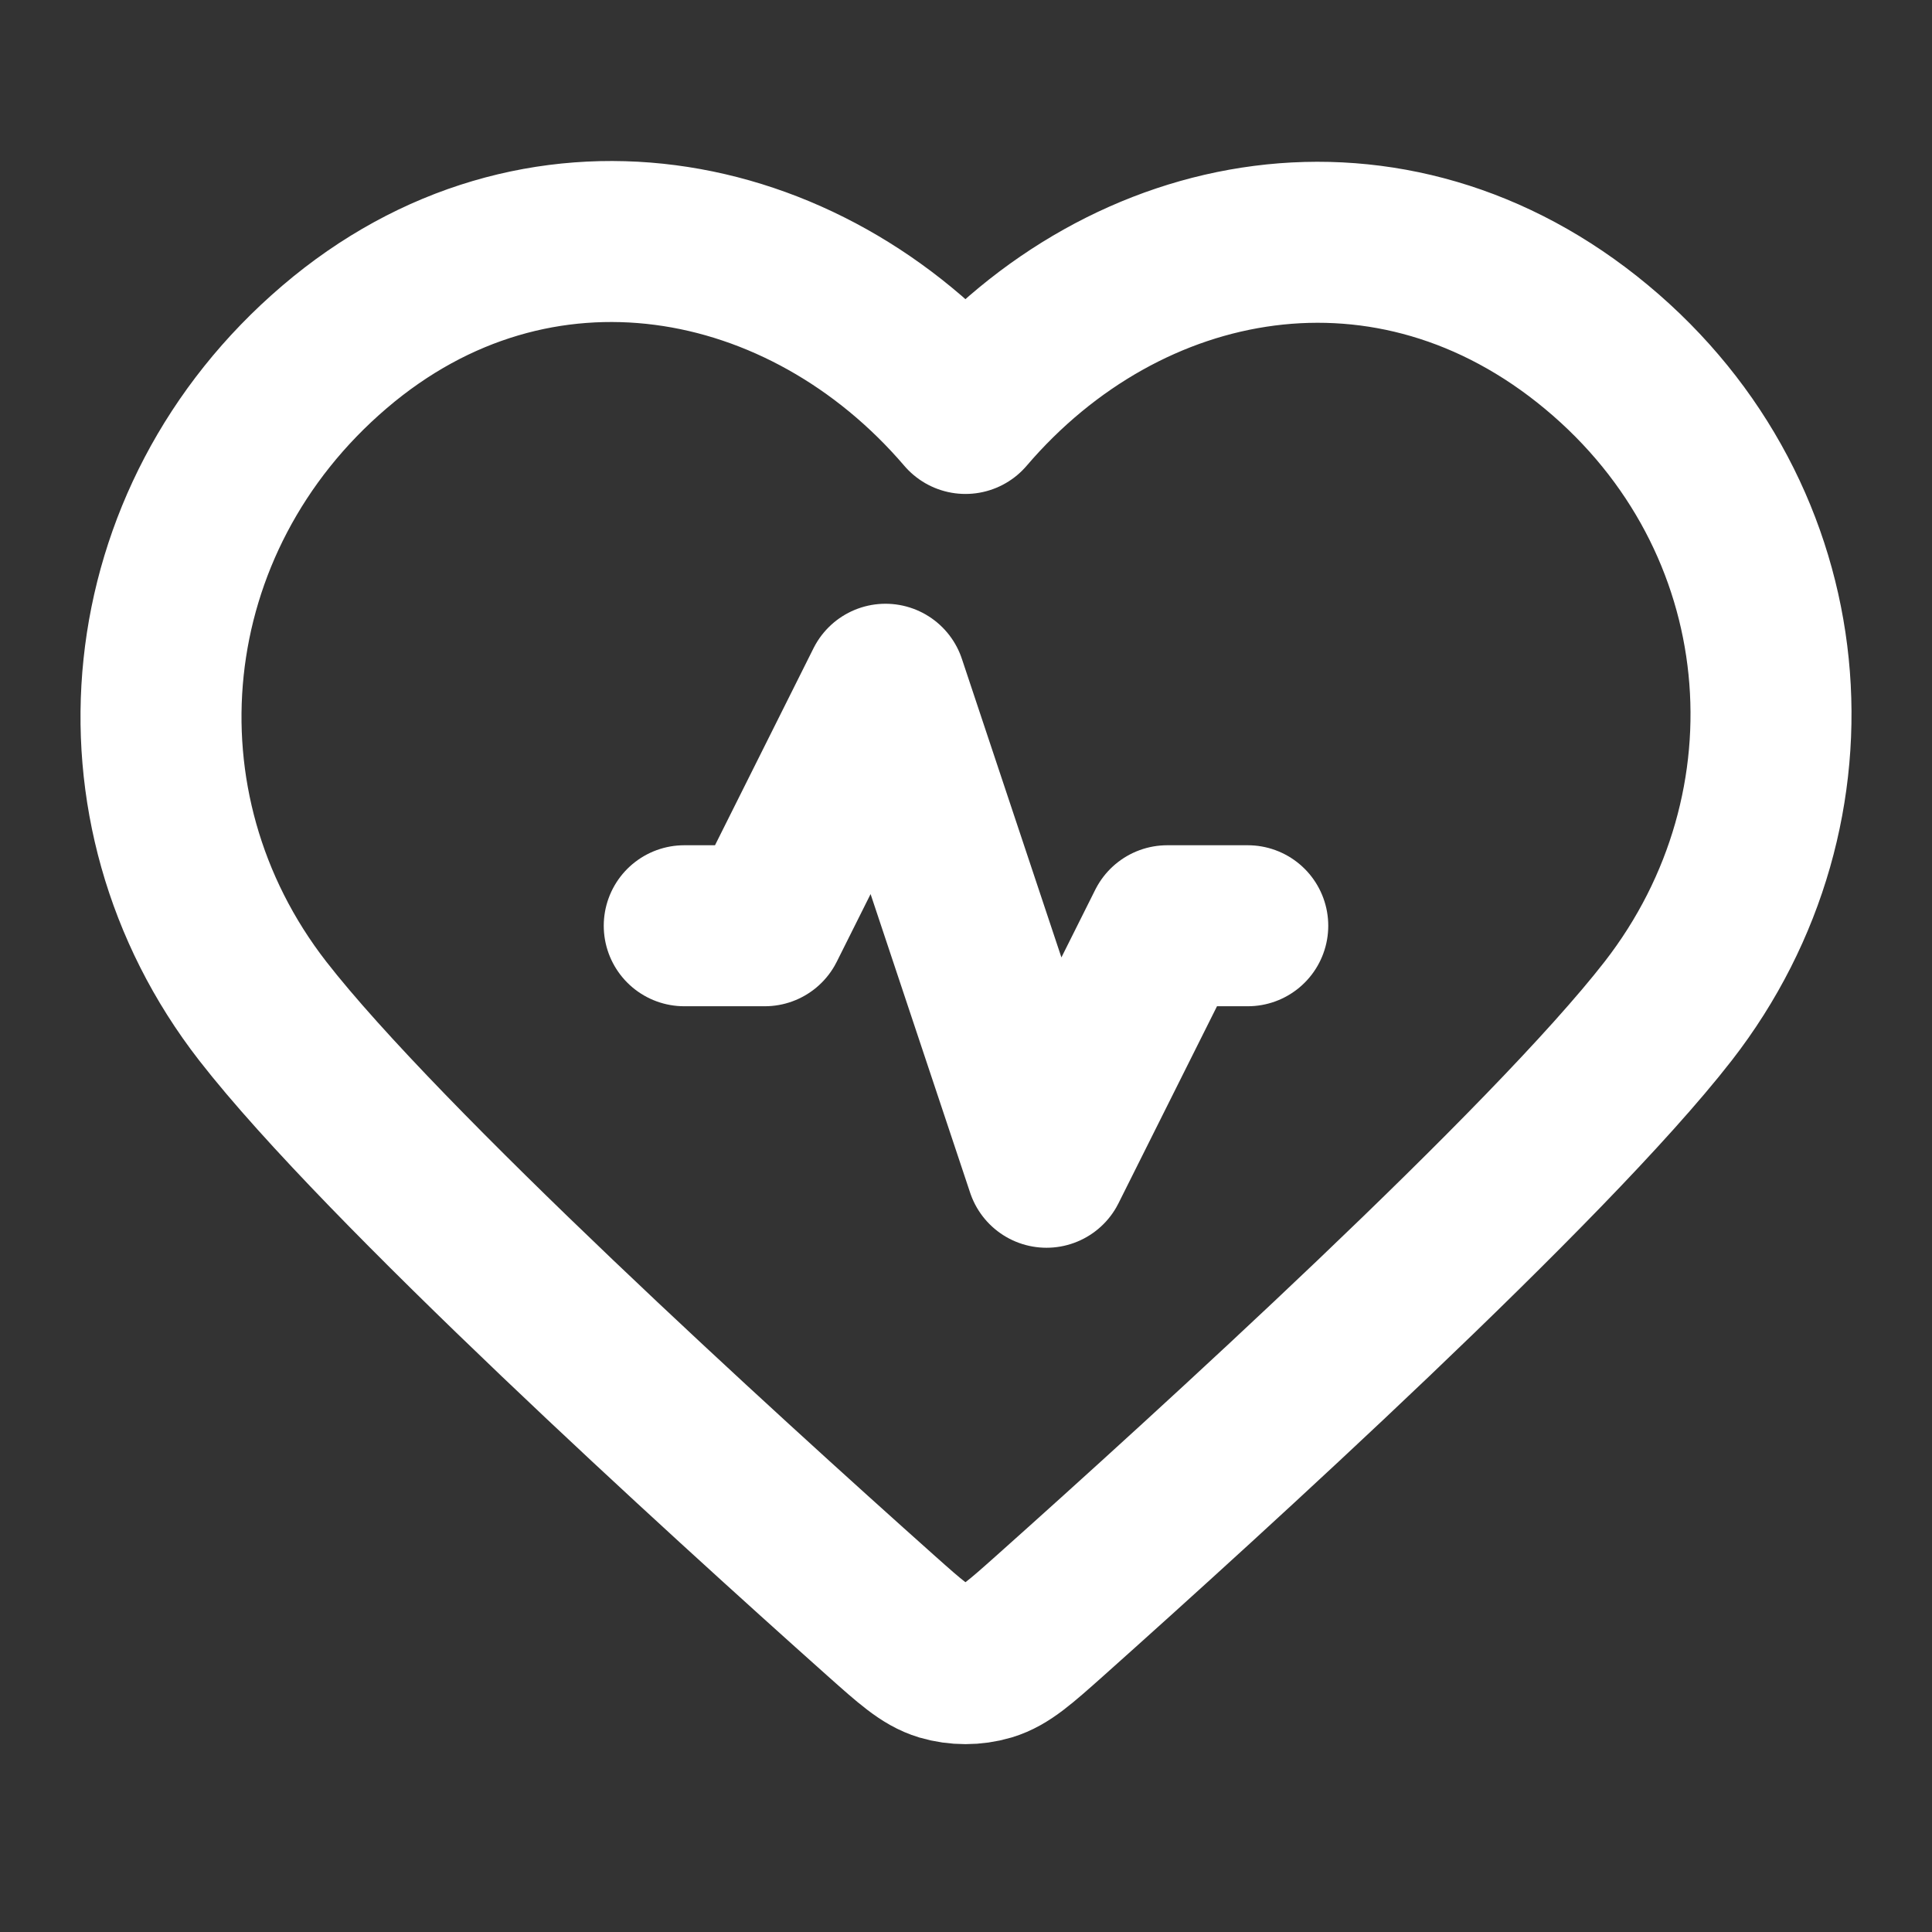 <svg width="18" height="18" viewBox="0 0 18 18" fill="none" xmlns="http://www.w3.org/2000/svg">
<rect x="0" y="0" width="18" height="18" fill="#333333" stroke="none"/>
<path d="M11.625 8.625H10.875L9.75 10.875L8.25 6.375L7.125 8.625H6.375M8.995 3.852C7.495 2.099 4.995 1.627 3.116 3.233C1.237 4.838 0.973 7.522 2.448 9.42C3.563 10.854 6.728 13.733 8.211 15.056C8.484 15.299 8.62 15.421 8.779 15.469C8.918 15.51 9.072 15.51 9.21 15.469C9.37 15.421 9.506 15.299 9.779 15.056C11.261 13.733 14.427 10.854 15.542 9.42C17.017 7.522 16.785 4.821 14.874 3.233C12.963 1.644 10.494 2.099 8.995 3.852Z" stroke="white" stroke-width="1.5" stroke-linecap="round" stroke-linejoin="round"/>
</svg>
